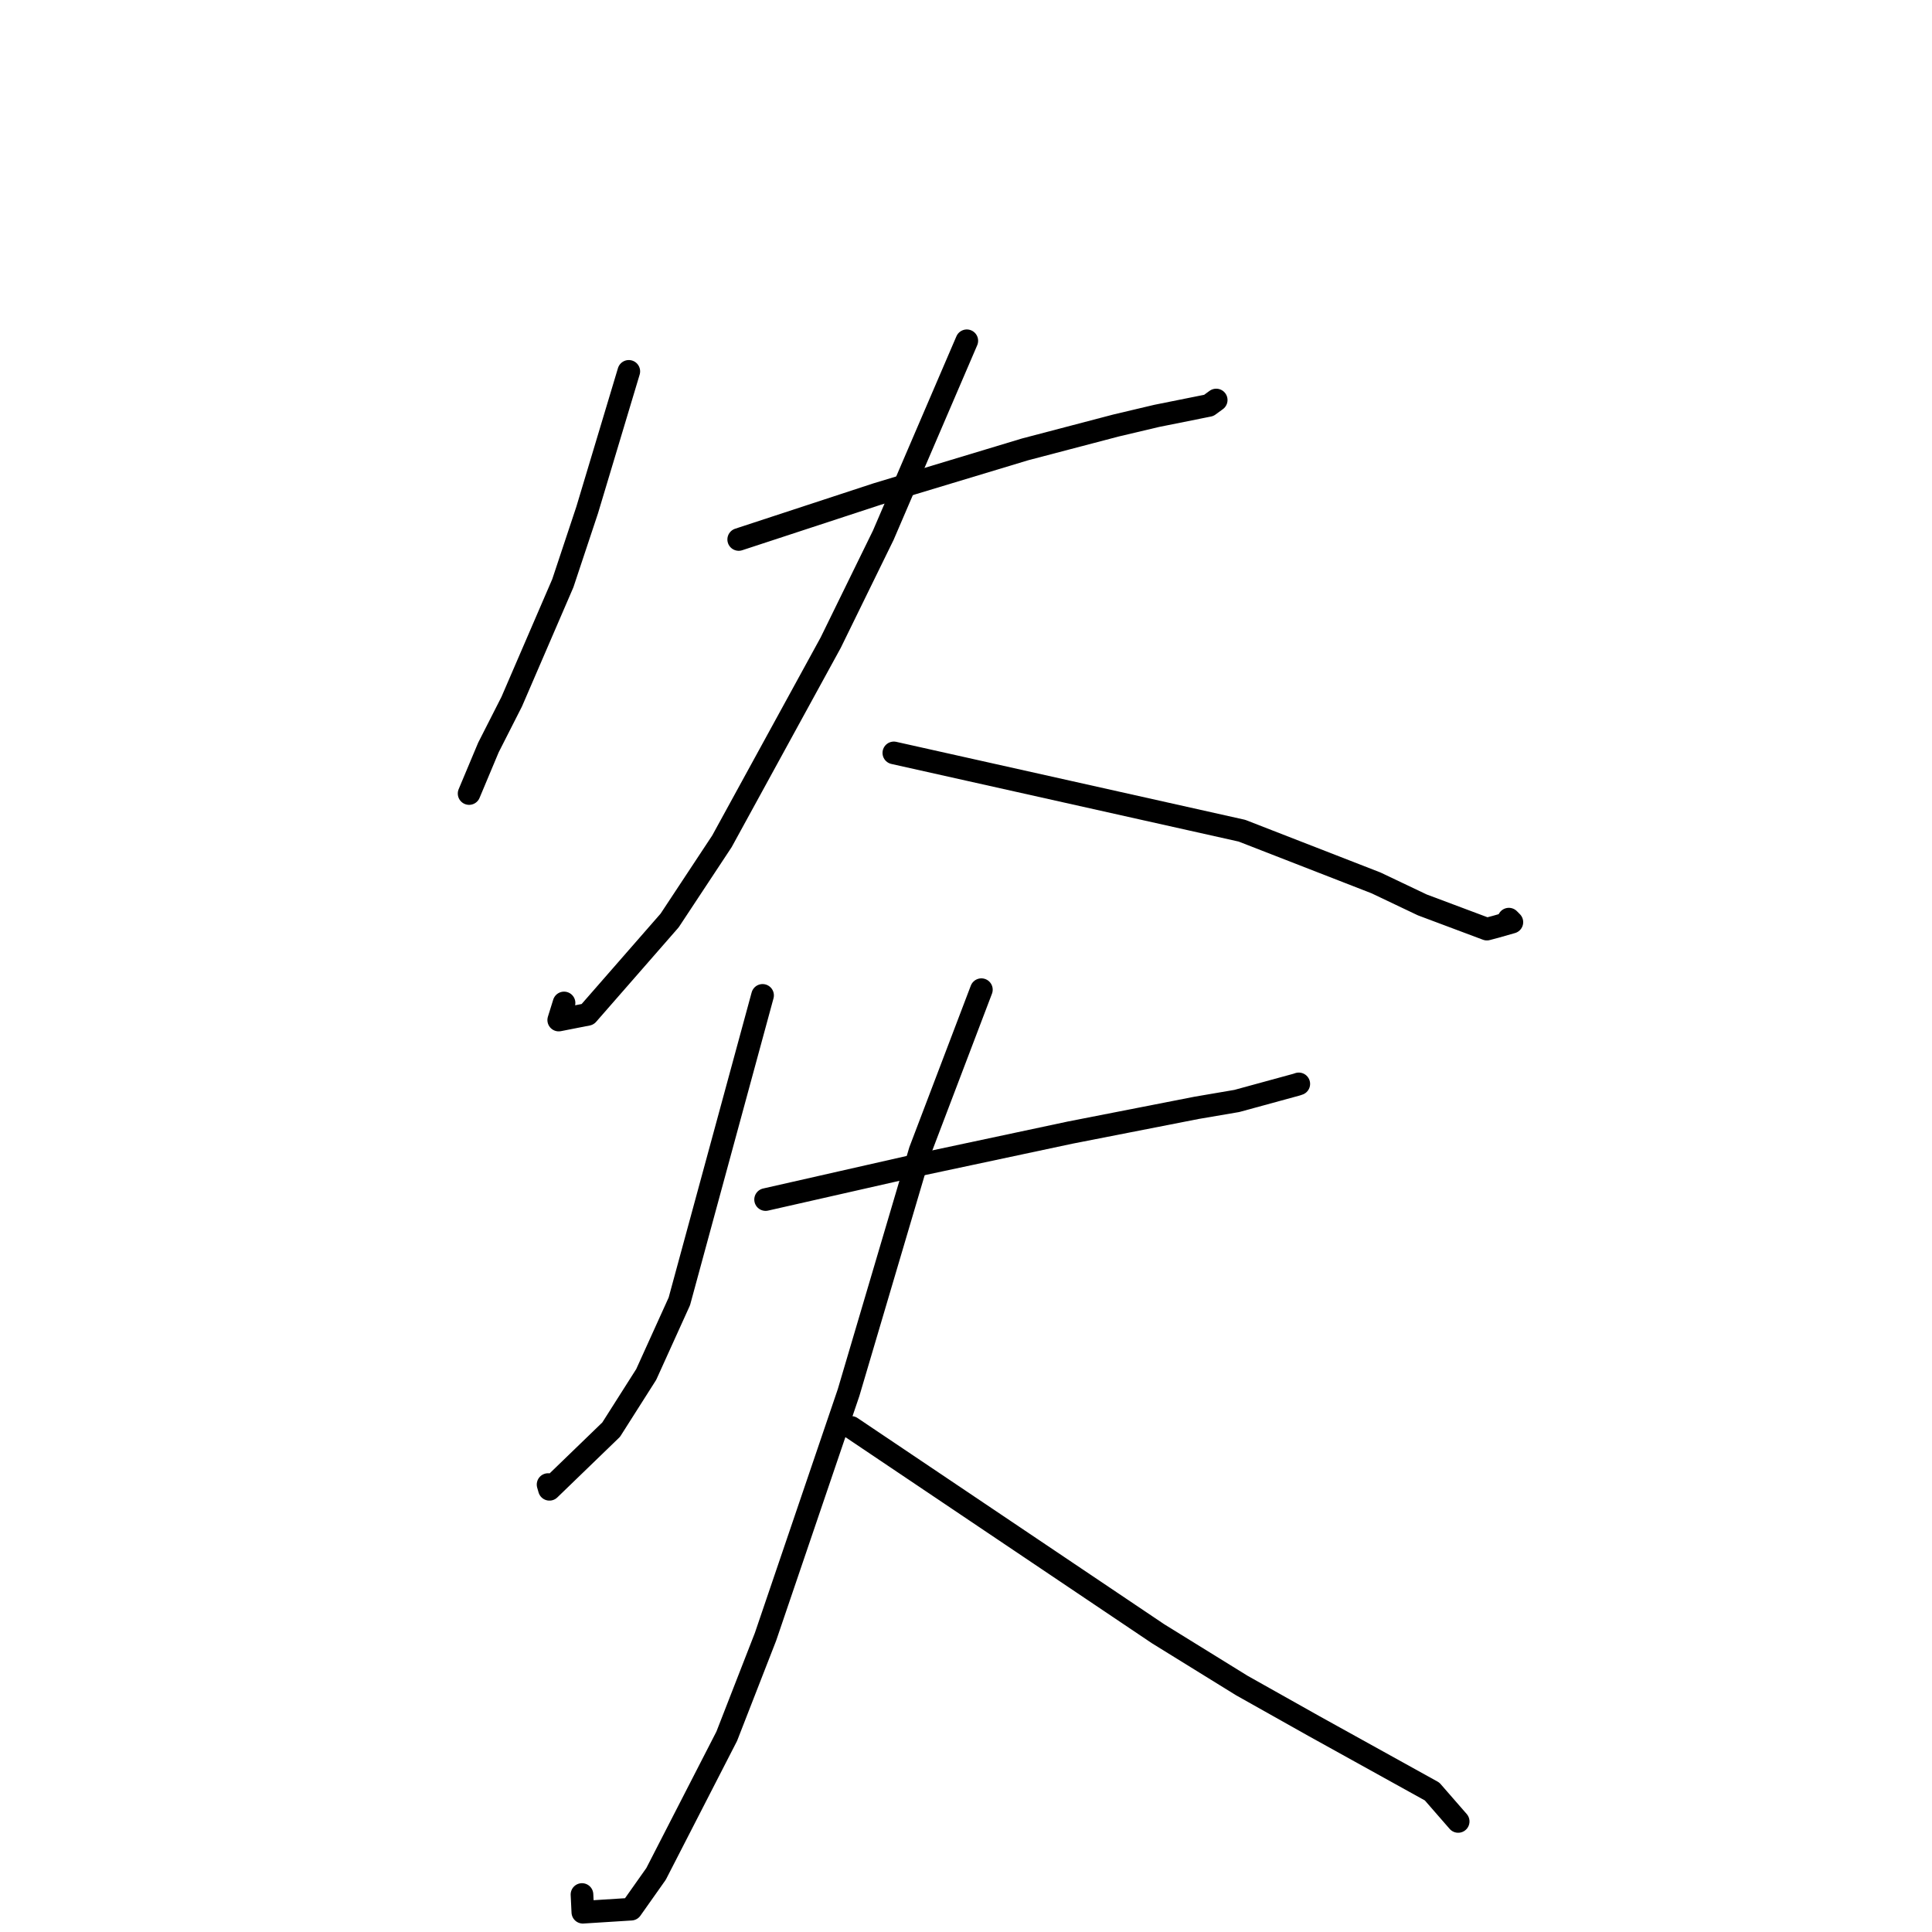 <?xml version="1.0" standalone="no"?>
    <svg width="256" height="256" xmlns="http://www.w3.org/2000/svg" version="1.1">
    <polyline stroke="black" stroke-width="3" stroke-linecap="round" fill="transparent" stroke-linejoin="round" points="83.32 49.208 80.562 58.394 77.803 67.58 74.579 77.276 67.803 92.979 64.719 99.047 62.367 104.652 62.159 105.147 " />
        <polyline stroke="black" stroke-width="3" stroke-linecap="round" fill="transparent" stroke-linejoin="round" points="97.882 71.483 107.048 68.475 116.214 65.468 135.816 59.548 147.899 56.377 153.259 55.109 159.56 53.843 160.171 53.722 160.939 53.161 161.154 53.004 " />
        <polyline stroke="black" stroke-width="3" stroke-linecap="round" fill="transparent" stroke-linejoin="round" points="128.107 45.155 122.574 58.036 117.041 70.918 110.069 85.161 95.663 111.474 88.731 121.969 77.862 134.41 74.034 135.162 74.739 132.897 " />
        <polyline stroke="black" stroke-width="3" stroke-linecap="round" fill="transparent" stroke-linejoin="round" points="118.438 99.763 141.499 104.917 164.56 110.071 182.331 116.989 188.459 119.904 197.02 123.113 198.174 122.808 200.331 122.193 199.932 121.791 " />
        <polyline stroke="black" stroke-width="3" stroke-linecap="round" fill="transparent" stroke-linejoin="round" points="101.045 131.894 95.531 152.166 90.017 172.438 85.626 182.125 80.981 189.435 72.805 197.339 72.623 196.711 " />
        <polyline stroke="black" stroke-width="3" stroke-linecap="round" fill="transparent" stroke-linejoin="round" points="101.446 158.947 111.536 156.659 121.625 154.372 141.801 150.075 158.563 146.793 163.886 145.883 171.799 143.721 172.096 143.621 " />
        <polyline stroke="black" stroke-width="3" stroke-linecap="round" fill="transparent" stroke-linejoin="round" points="130.039 131.137 125.978 141.81 121.917 152.483 112.441 184.525 101.436 216.879 96.296 230.064 86.931 248.302 83.629 252.976 77.229 253.38 77.116 251.033 " />
        <polyline stroke="black" stroke-width="3" stroke-linecap="round" fill="transparent" stroke-linejoin="round" points="112.791 189.139 133.122 202.81 153.452 216.481 164.537 223.334 174.113 228.716 189.758 237.383 192.921 241.012 193.216 241.35 " />
        </svg>